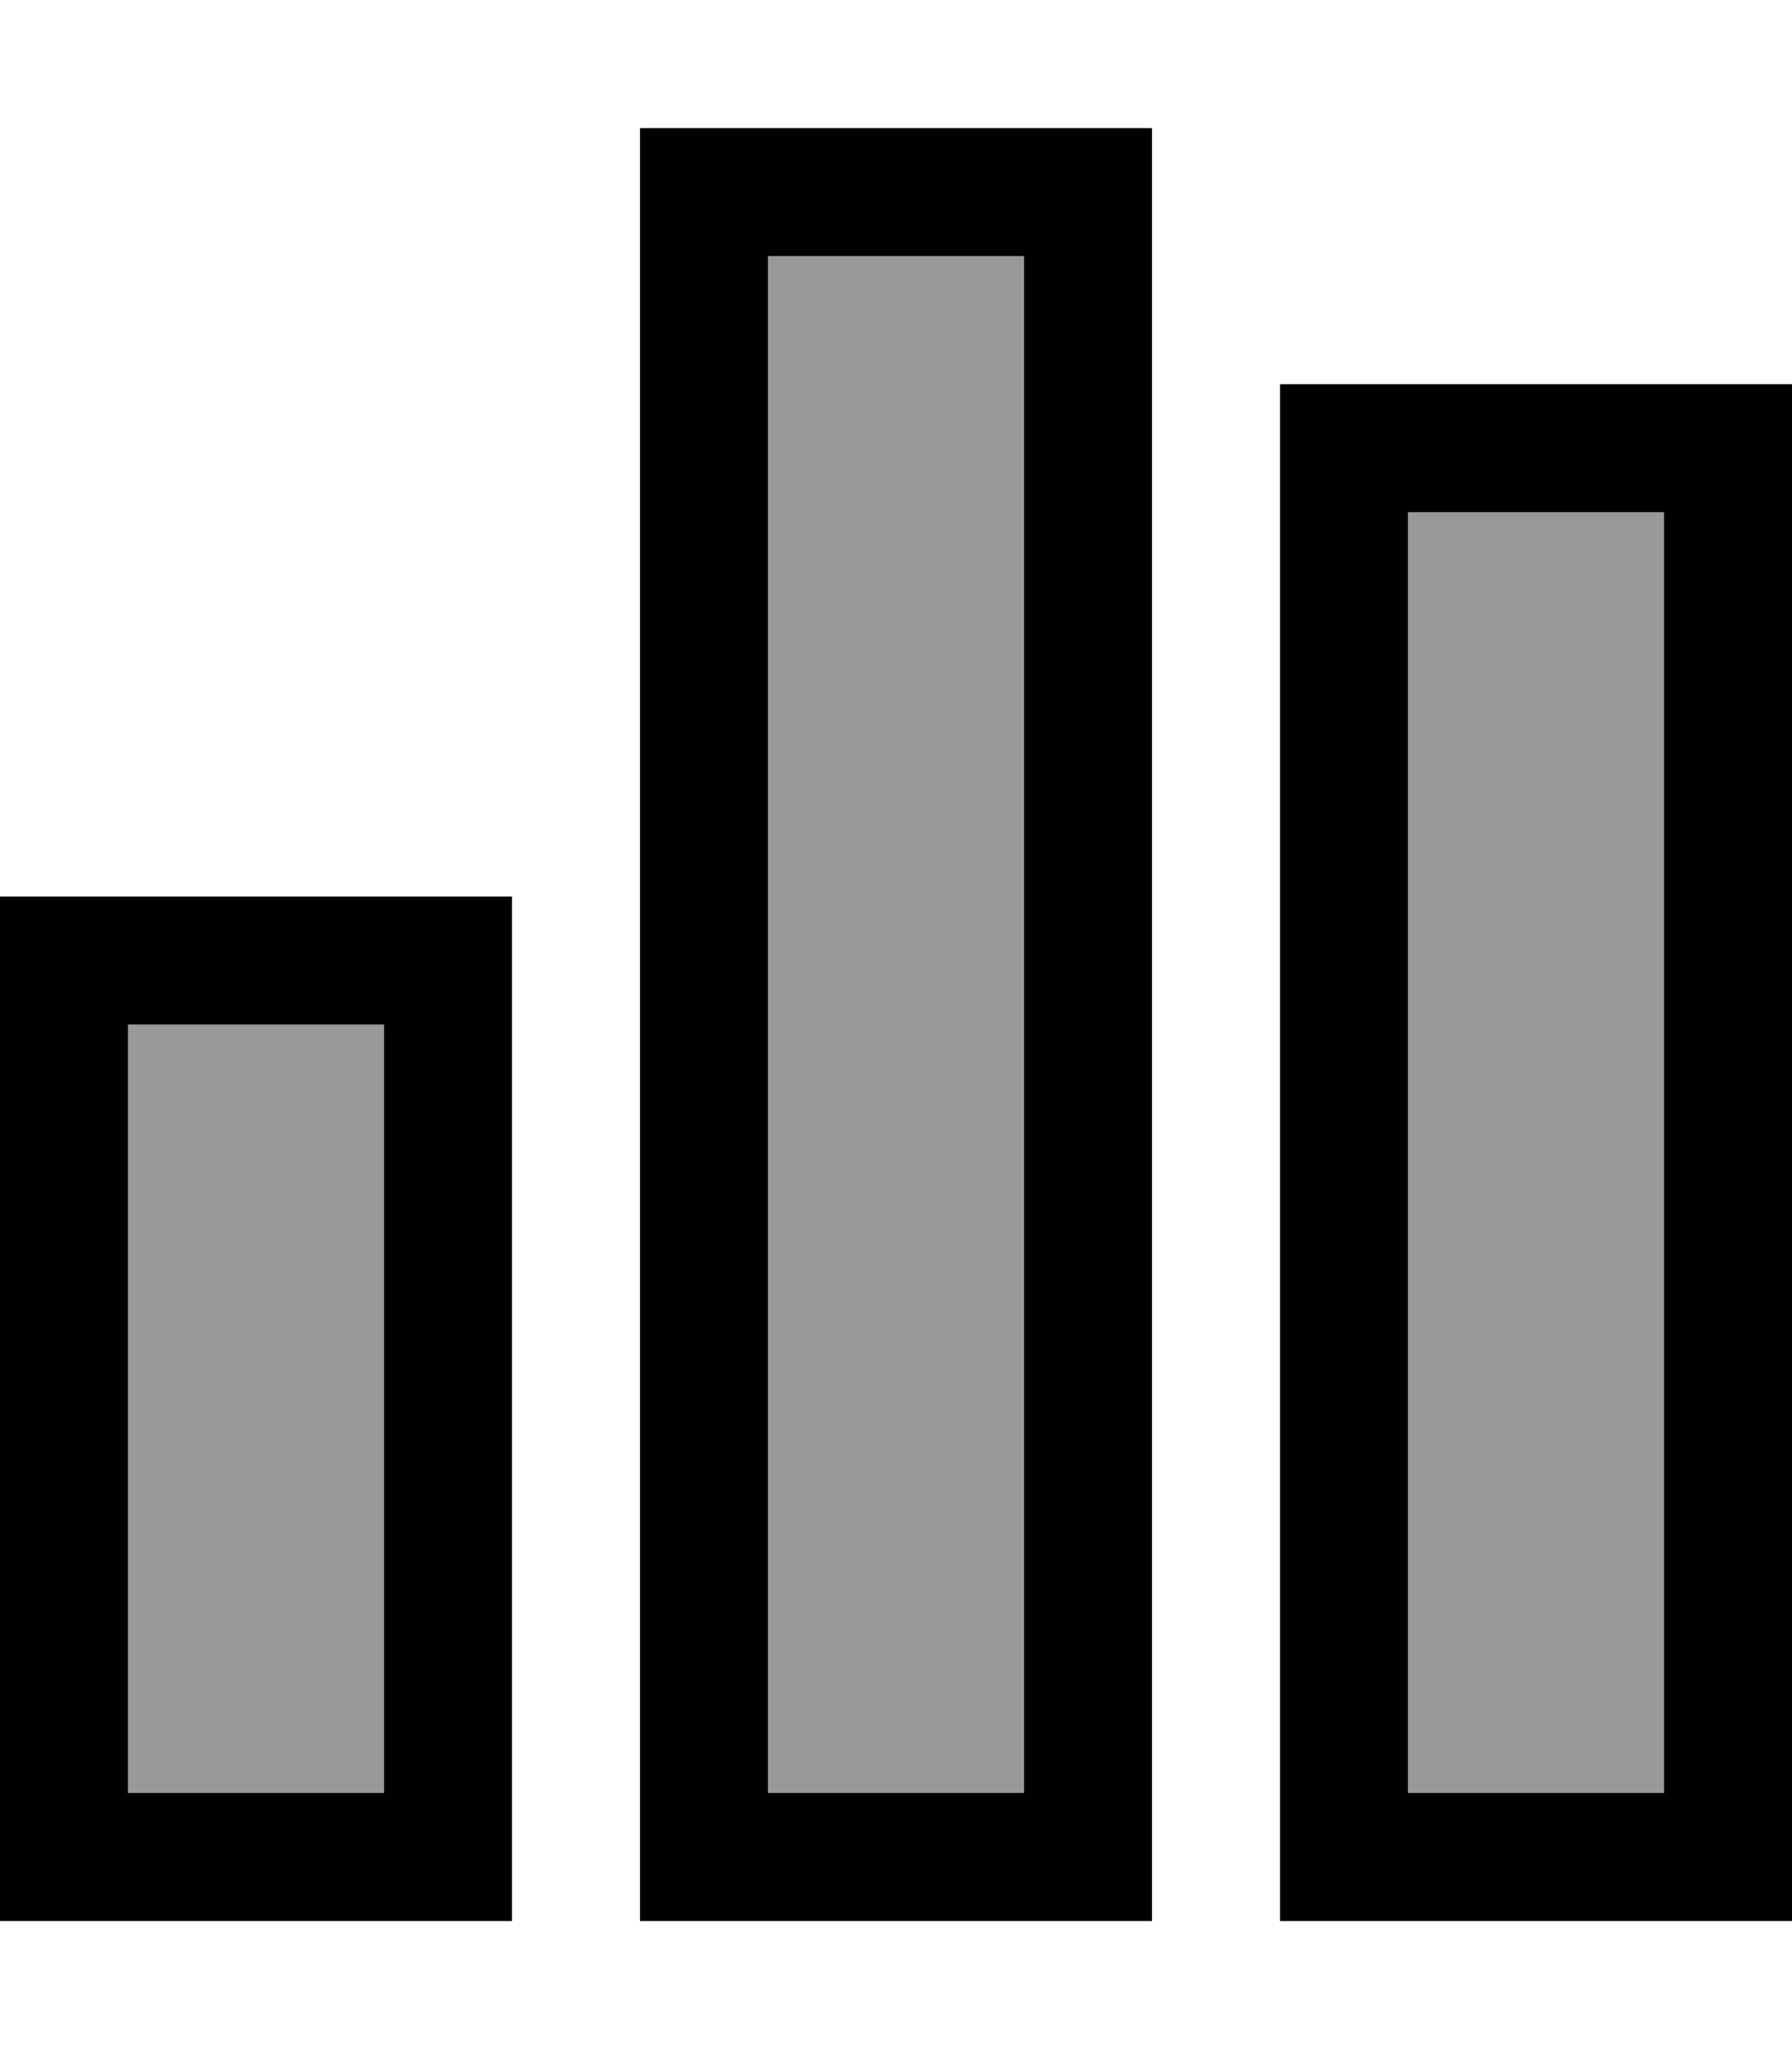 <svg xmlns="http://www.w3.org/2000/svg" viewBox="0 0 448 512"><defs><style>.fa-secondary{opacity:.4}</style></defs><path class="fa-secondary" d="M32 256l0 192 64 0 0-192-64 0zM192 64l0 384 64 0 0-384-64 0zm160 64l0 320 64 0 0-320-64 0z"/><path class="fa-primary" d="M256 64l0 384-64 0 0-384 64 0zM192 32l-32 0 0 32 0 384 0 32 32 0 64 0 32 0 0-32 0-384 0-32-32 0-64 0zM96 256l0 192-64 0 0-192 64 0zM32 224L0 224l0 32L0 448l0 32 32 0 64 0 32 0 0-32 0-192 0-32-32 0-64 0zm320-96l64 0 0 320-64 0 0-320zM320 96l0 32 0 320 0 32 32 0 64 0 32 0 0-32 0-320 0-32-32 0-64 0-32 0z"/></svg>